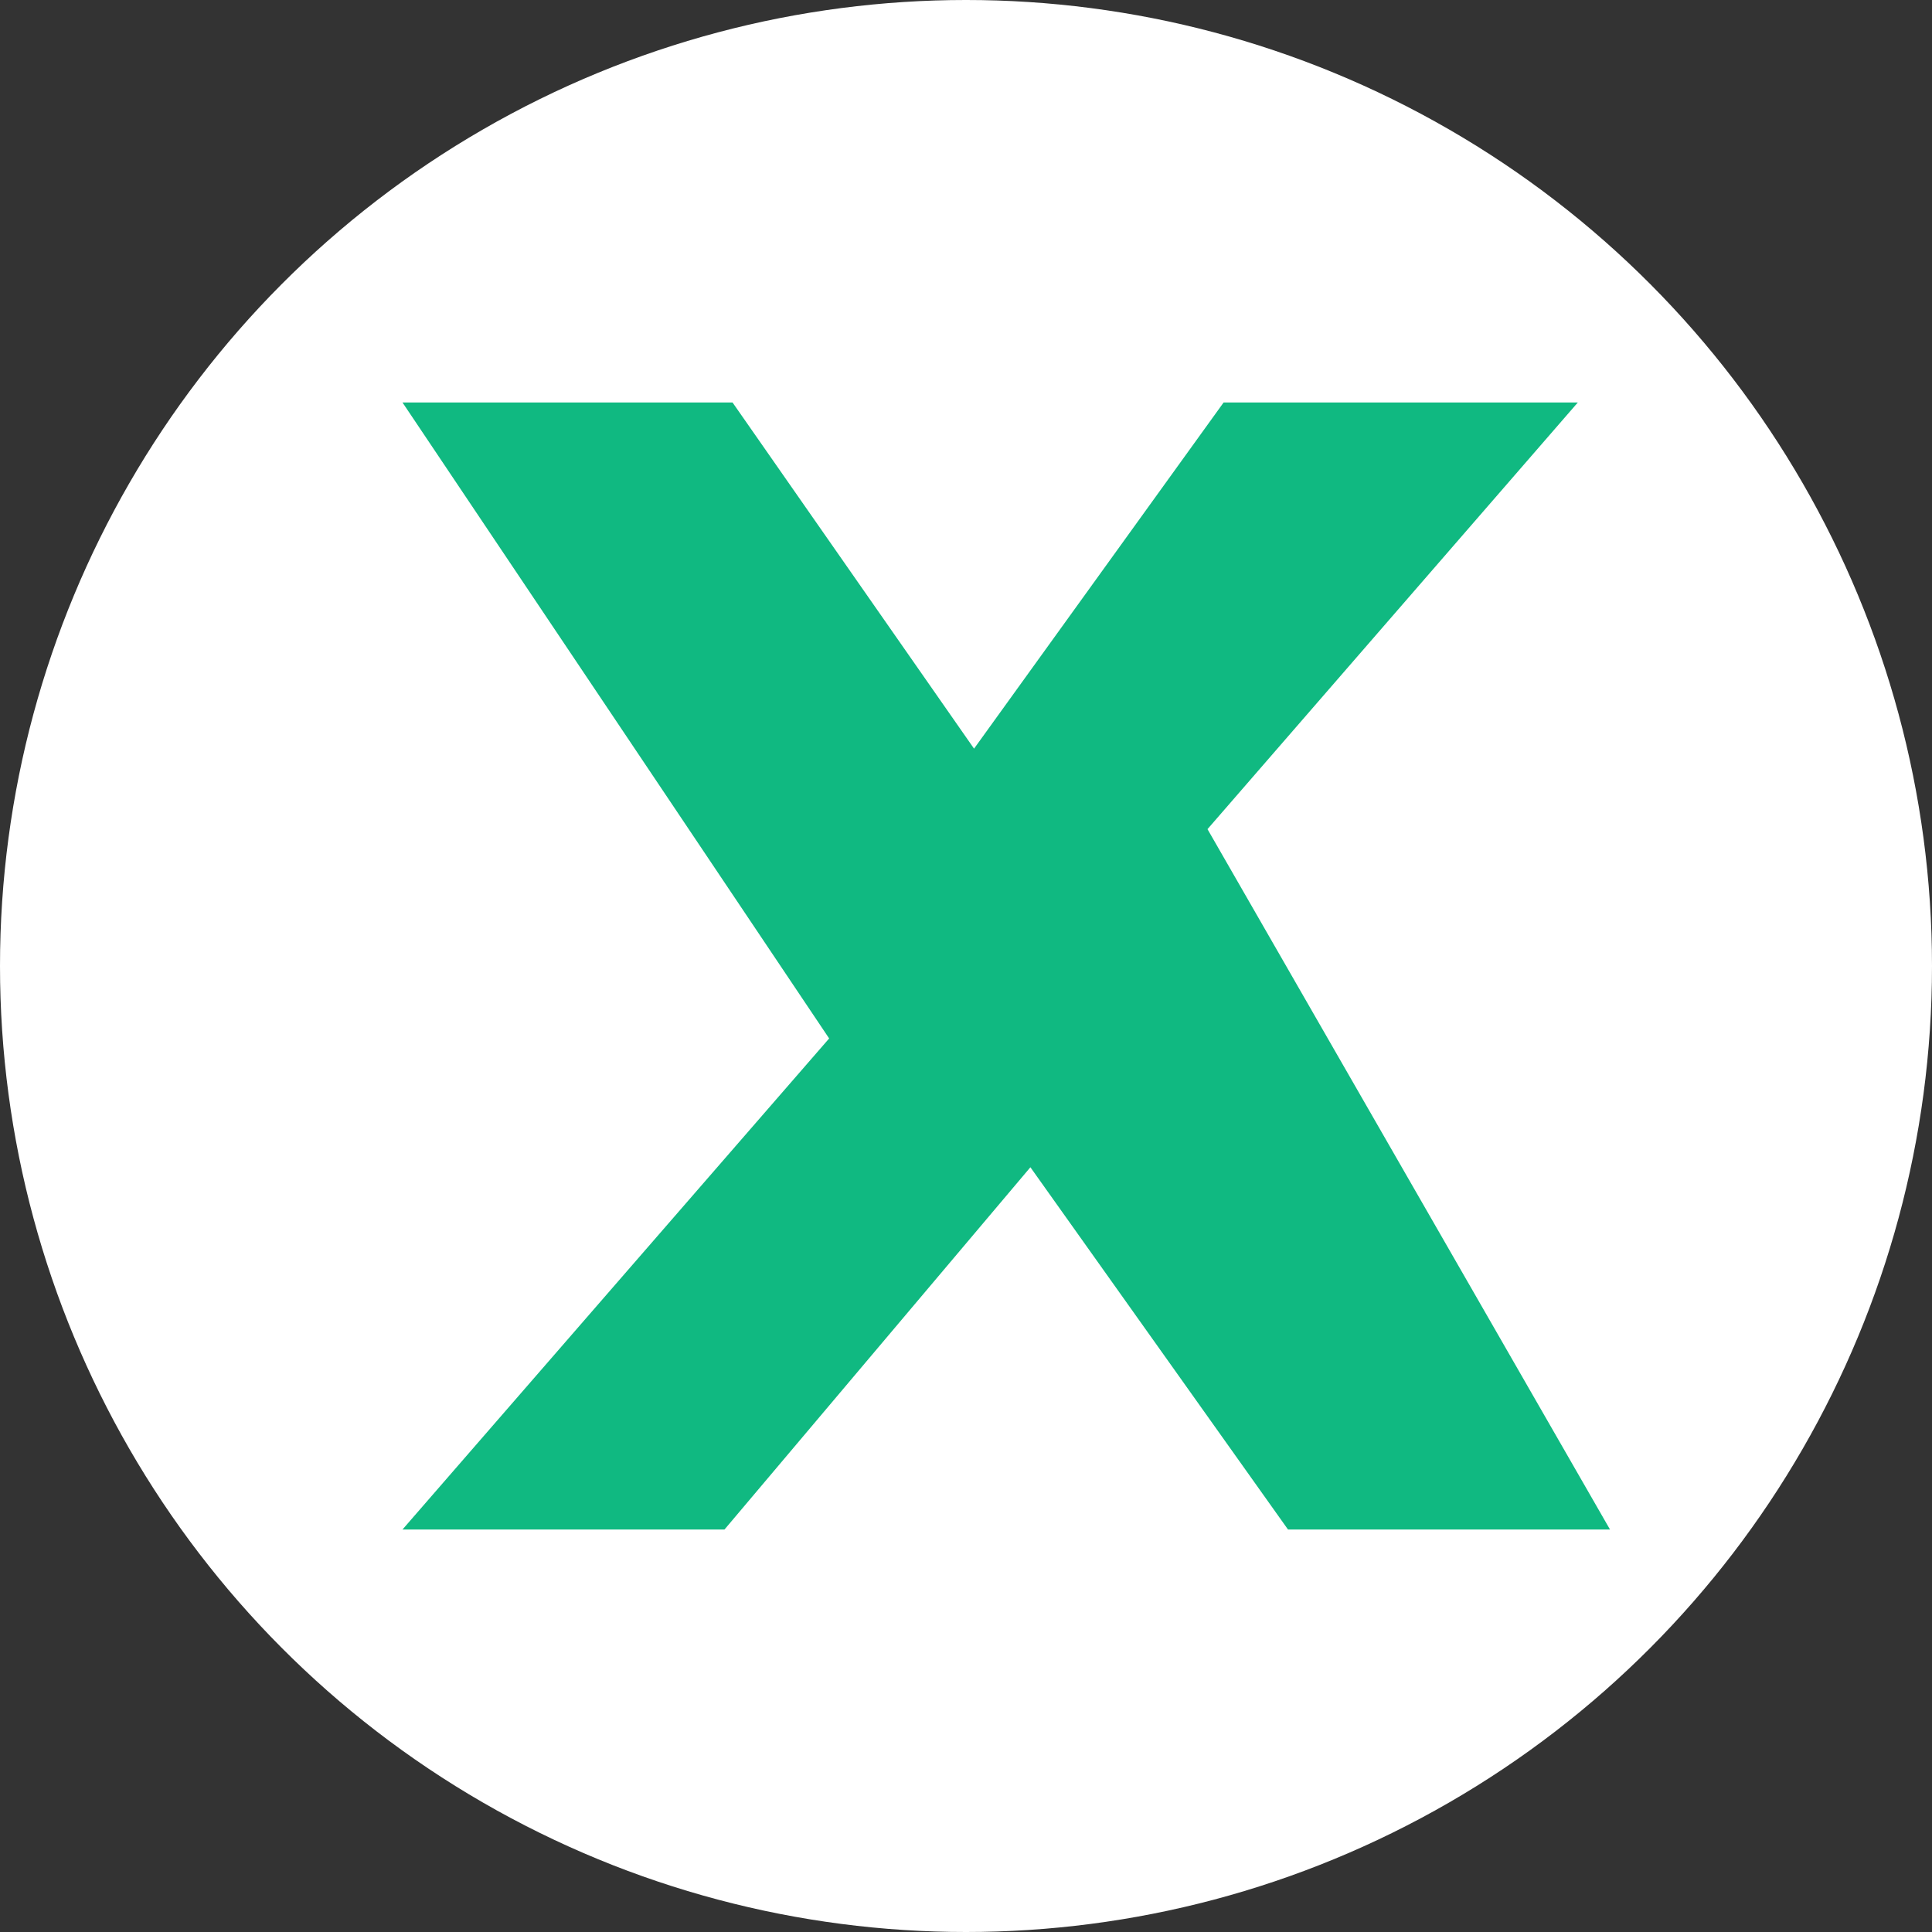 <svg xmlns="http://www.w3.org/2000/svg" width="40" height="40" viewBox="0 0 24 24">
  <rect x="0" y="0" width="24" height="24" fill="#333333" stroke="none"/>
  <circle cx="12" cy="12" r="12" fill="white"></circle>
  <path fill="#10B981" d="M17.5 5h2.1l-4.6 5.3L20 19h-4l-3.2-4.5L9 19H5l5.3-6.1L5 5h4.1l3 4.3L15.2 5h2.3z"></path>
</svg>
